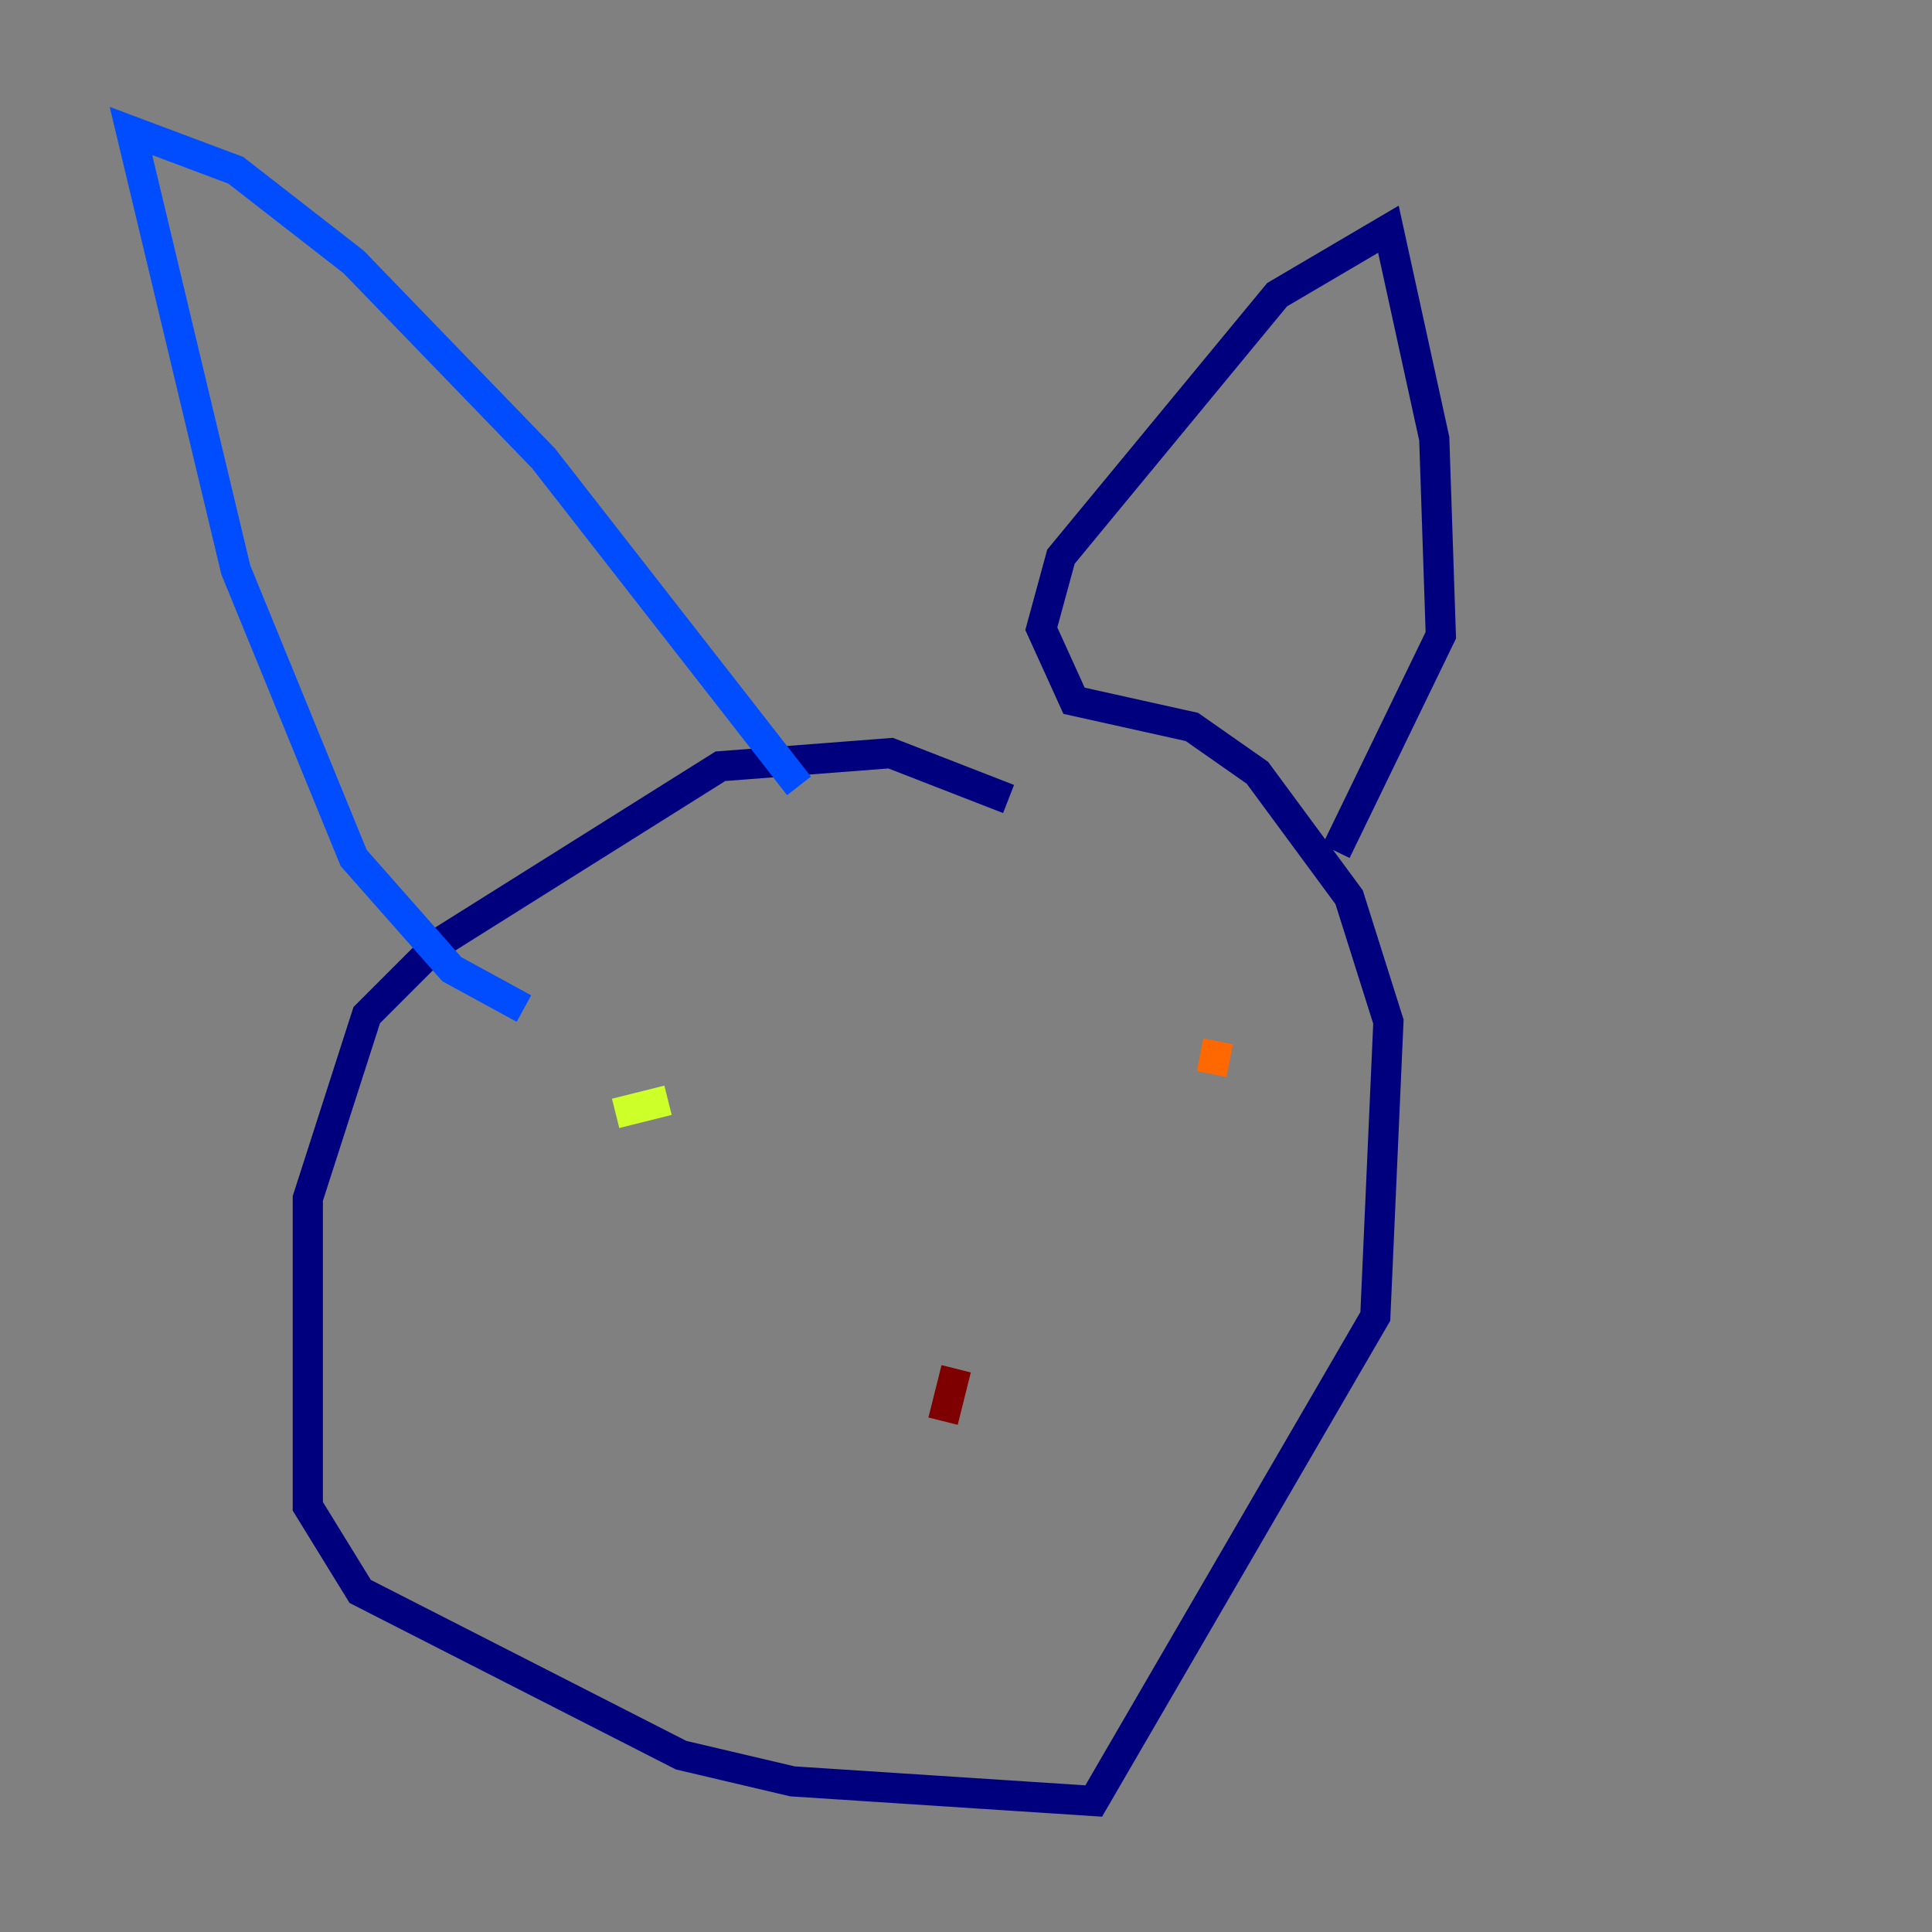 <?xml version="1.0" encoding="utf-8" ?>
<svg baseProfile="tiny" height="128" version="1.2" viewBox="0,0,128,128" width="128" xmlns="http://www.w3.org/2000/svg" xmlns:ev="http://www.w3.org/2001/xml-events" xmlns:xlink="http://www.w3.org/1999/xlink"><rect x="0" y="0" width="128" height="128" fill="#808080" stroke="none"/><defs /><polyline fill="none" points="66.82,52.936 59.01,49.898 47.729,50.766 29.071,62.481 24.298,67.254 20.393,79.403 20.393,99.797 23.864,105.437 45.125,116.285 52.502,118.02 72.461,119.322 91.119,87.214 91.986,67.688 89.383,59.444 83.308,51.2 78.969,48.163 71.159,46.427 68.99,41.654 70.291,36.881 84.61,19.525 91.986,15.186 95.024,29.071 95.458,42.088 88.515,56.407" stroke="#00007f" stroke-width="2" /><polyline fill="none" points="52.936,52.068 36.014,30.373 23.43,17.356 15.62,11.281 8.678,8.678 15.62,37.749 23.43,56.841 29.939,64.217 34.712,66.82" stroke="#004cff" stroke-width="2" /><polyline fill="none" points="47.729,72.895 47.729,72.895" stroke="#29ffcd" stroke-width="2" /><polyline fill="none" points="40.786,73.763 44.258,72.895" stroke="#cdff29" stroke-width="2" /><polyline fill="none" points="80.705,68.99 80.271,71.159" stroke="#ff6700" stroke-width="2" /><polyline fill="none" points="63.349,90.685 62.481,94.156" stroke="#7f0000" stroke-width="2" /></svg>